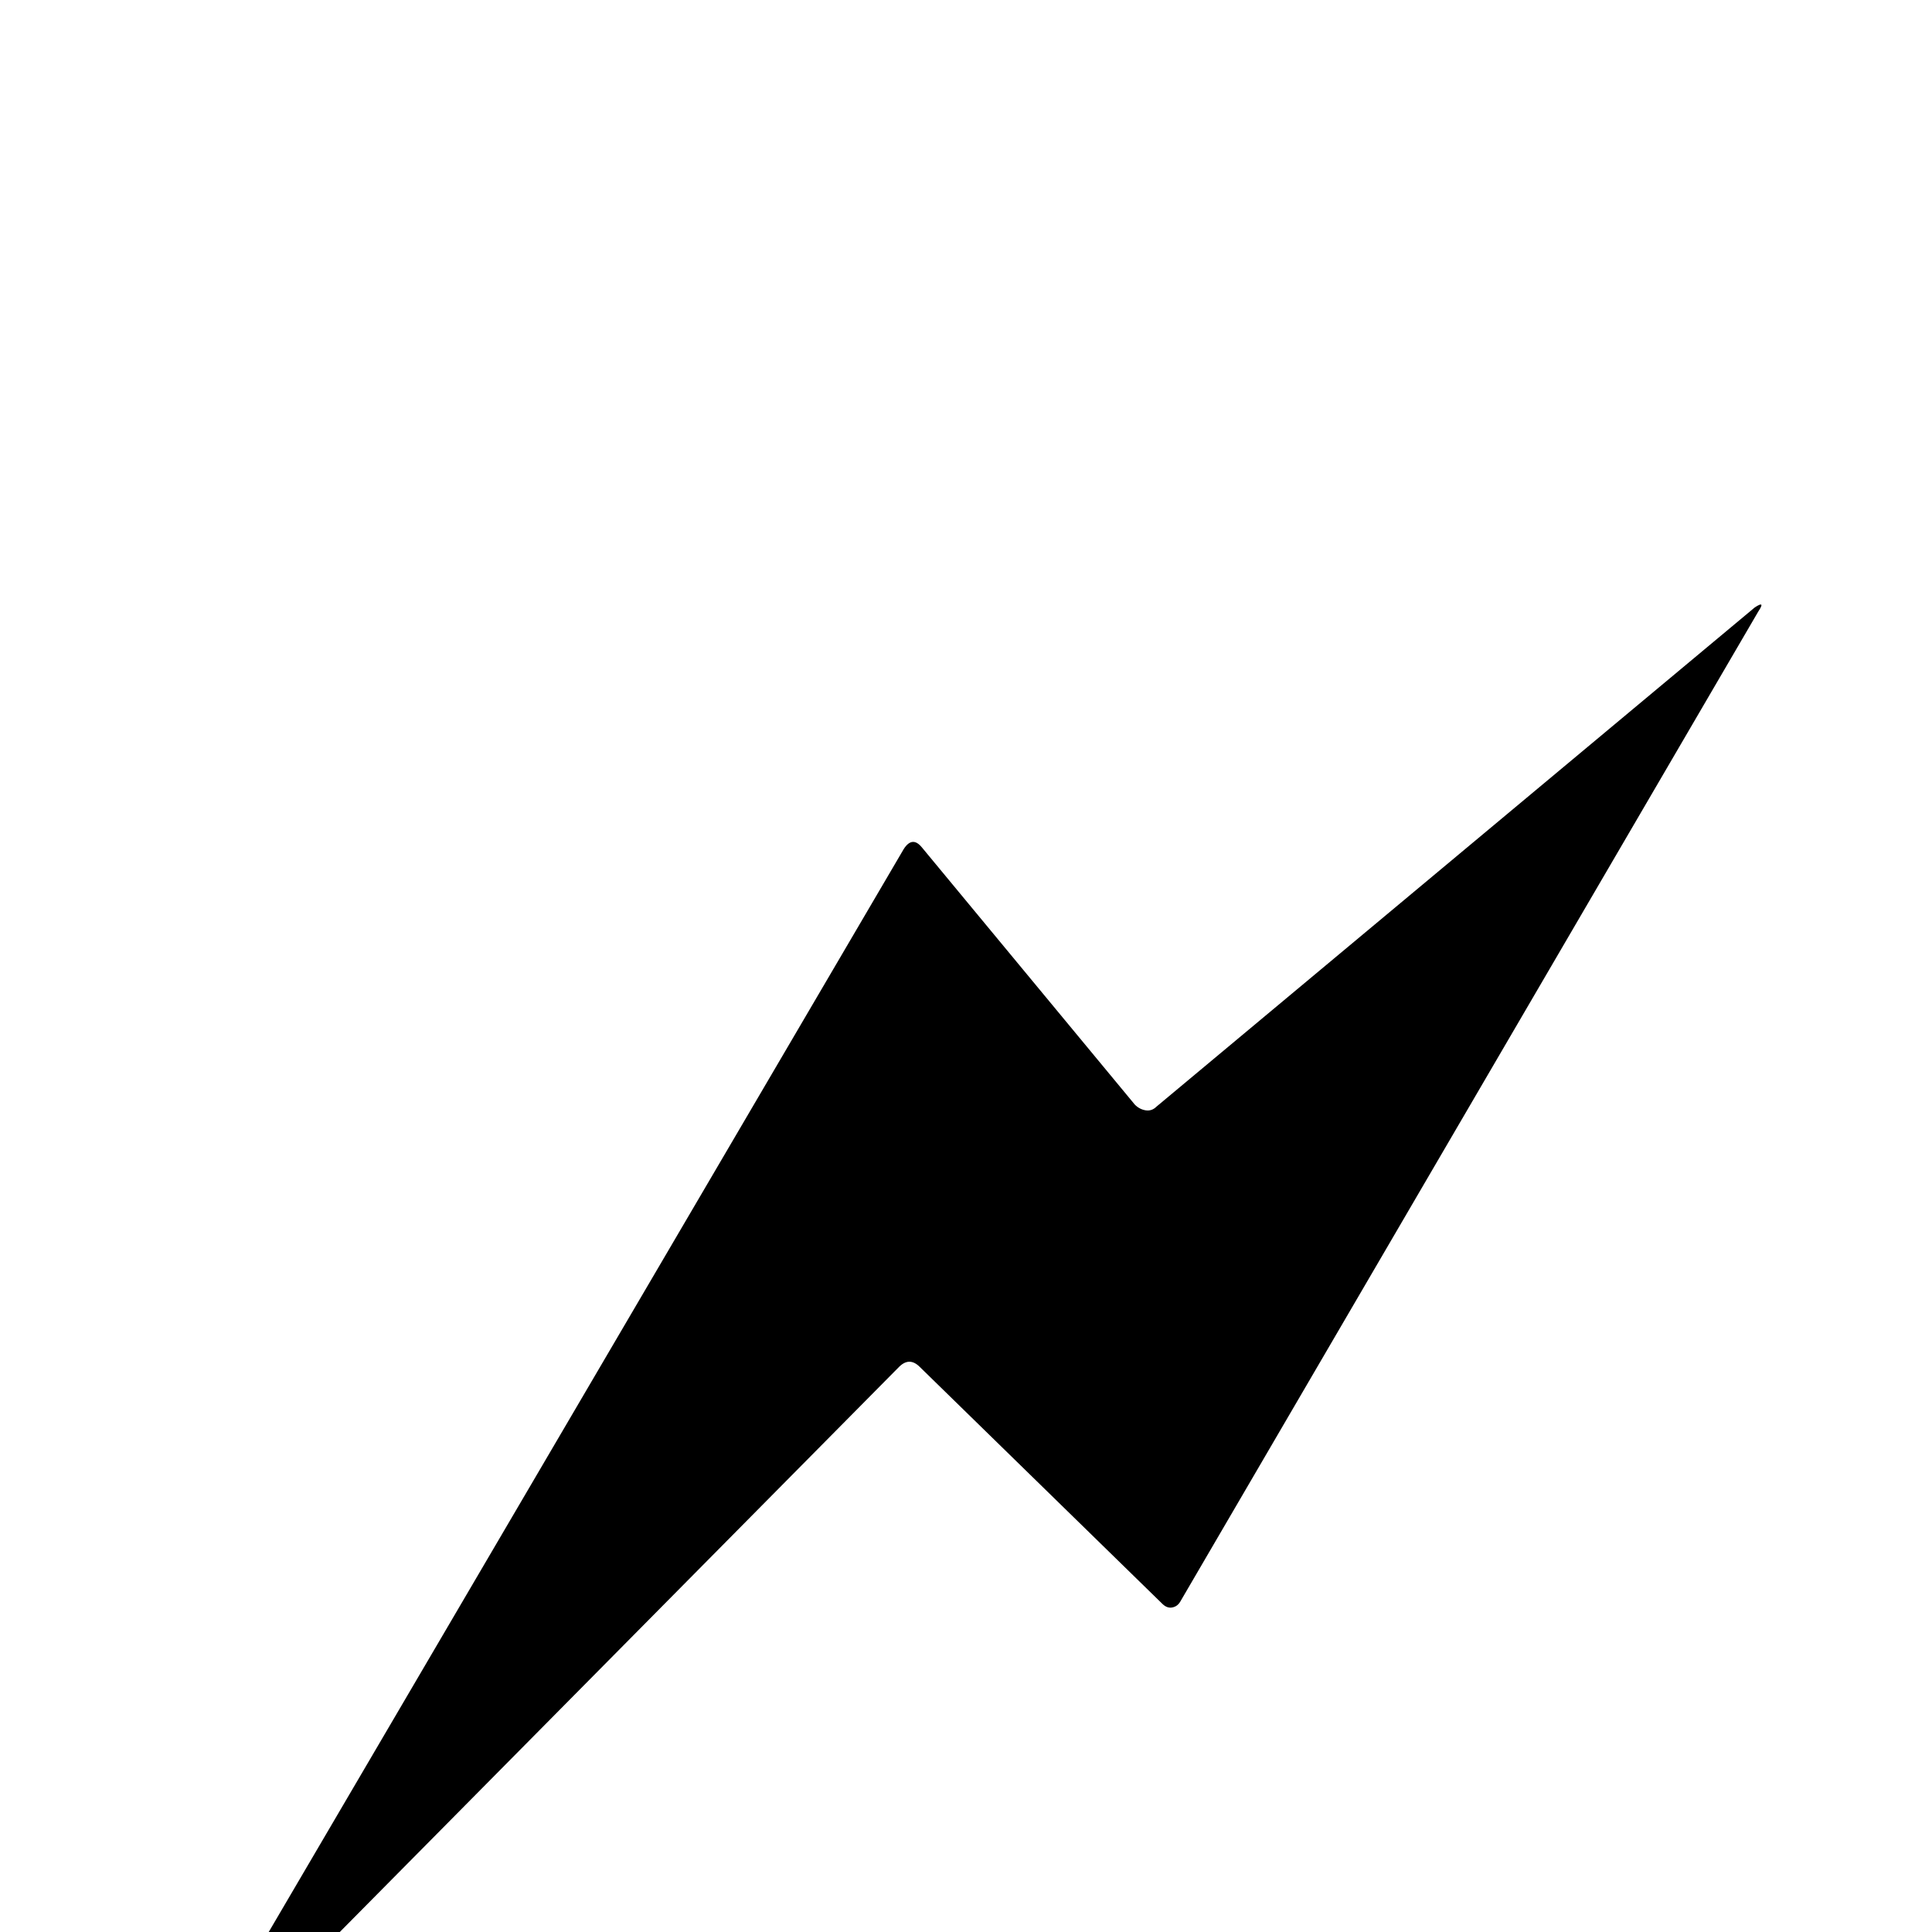 <?xml version="1.0" standalone="no"?>
<!DOCTYPE svg PUBLIC "-//W3C//DTD SVG 1.1//EN" "http://www.w3.org/Graphics/SVG/1.1/DTD/svg11.dtd" >
<svg viewBox="0 -410 2048 2048">
  <g transform="matrix(1 0 0 -1 0 1638)">
   <path fill="currentColor"
d="M1860 1404q12 8 4 -4l-613 -1050q-3 -5 -8.5 -6t-10.5 4l-257 251q-11 11 -22 0l-766 -774q-5 -5 -6 -4t3 7l774 1320q9 14 19 2l226 -273q5 -5 11.5 -6t11.5 4l634 529v0z" />
  </g>

</svg>
